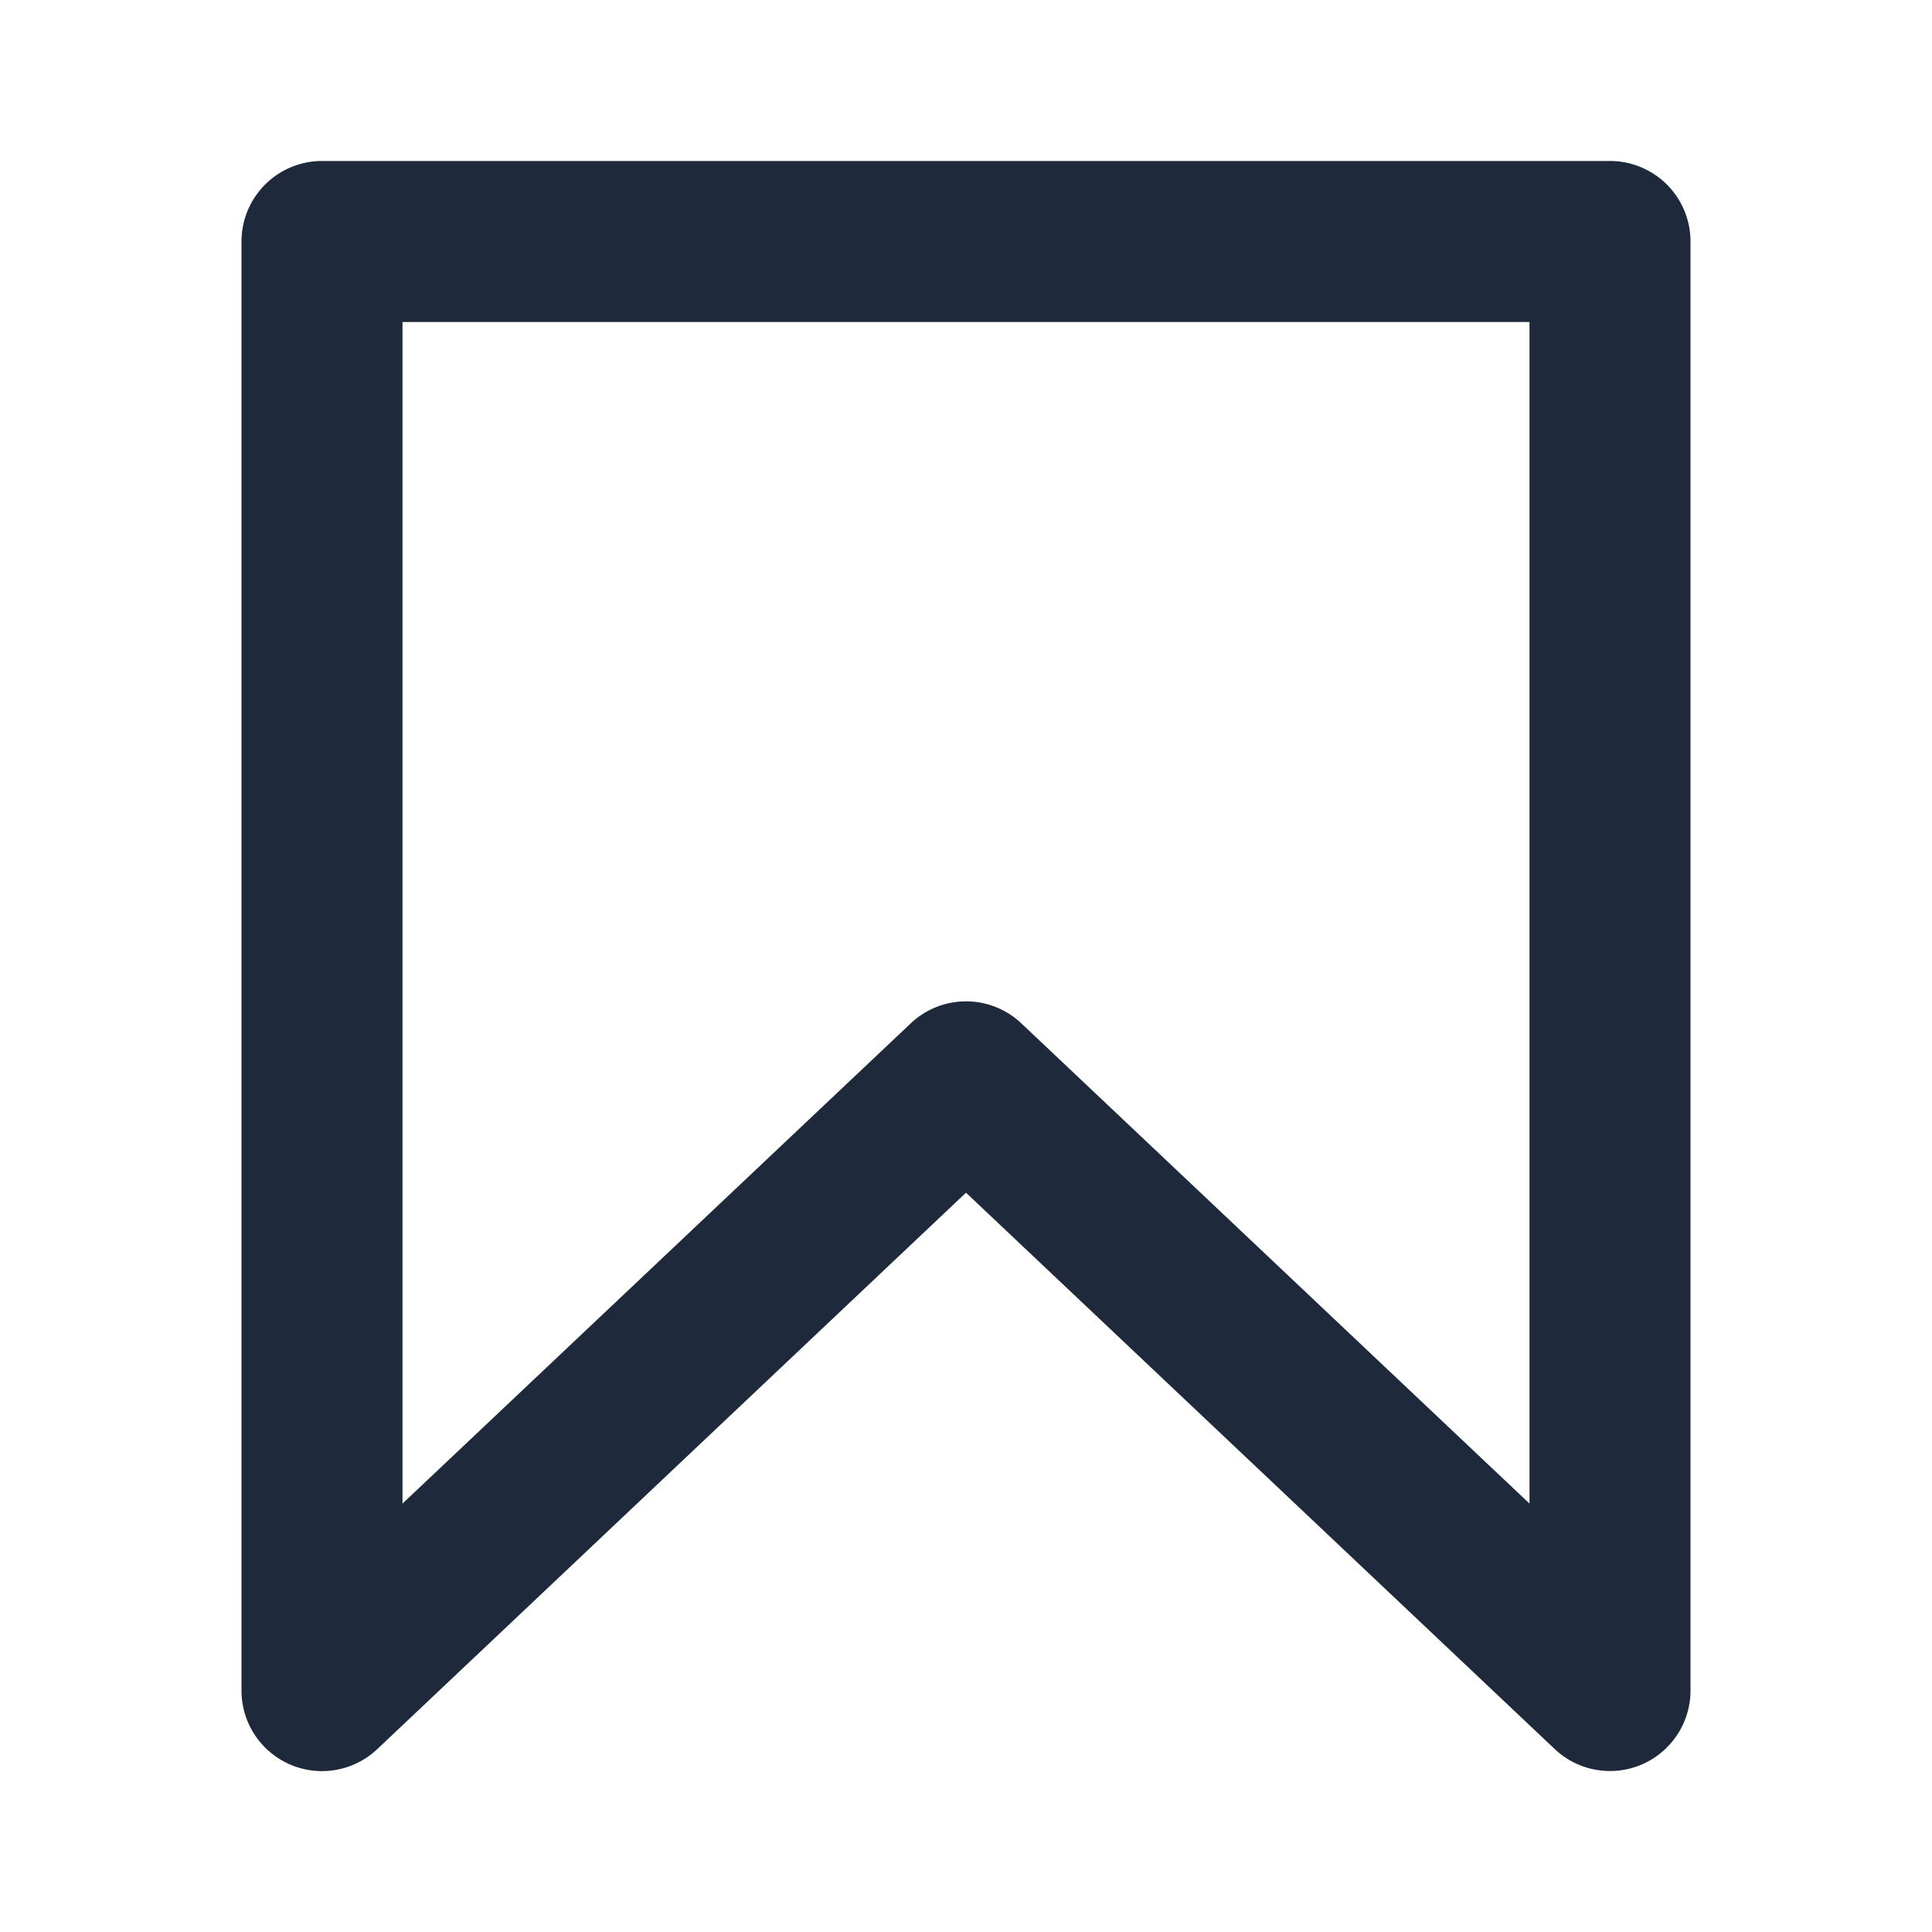<svg xmlns="http://www.w3.org/2000/svg" height="24" width="24" viewBox="0 0 24 24">
  <path fill="#1e293b" d="M4 2a1 1 0 0 0-1 1v18a1 1 0 0 0 1.688.727L12 14.816l7.312 6.91A1 1 0 0 0 21 21V3a1 1 0 0 0-1-1Zm1 2h14v14.678l-6.312-5.965a1 1 0 0 0-1.375 0L5 18.678Z"/>
</svg>